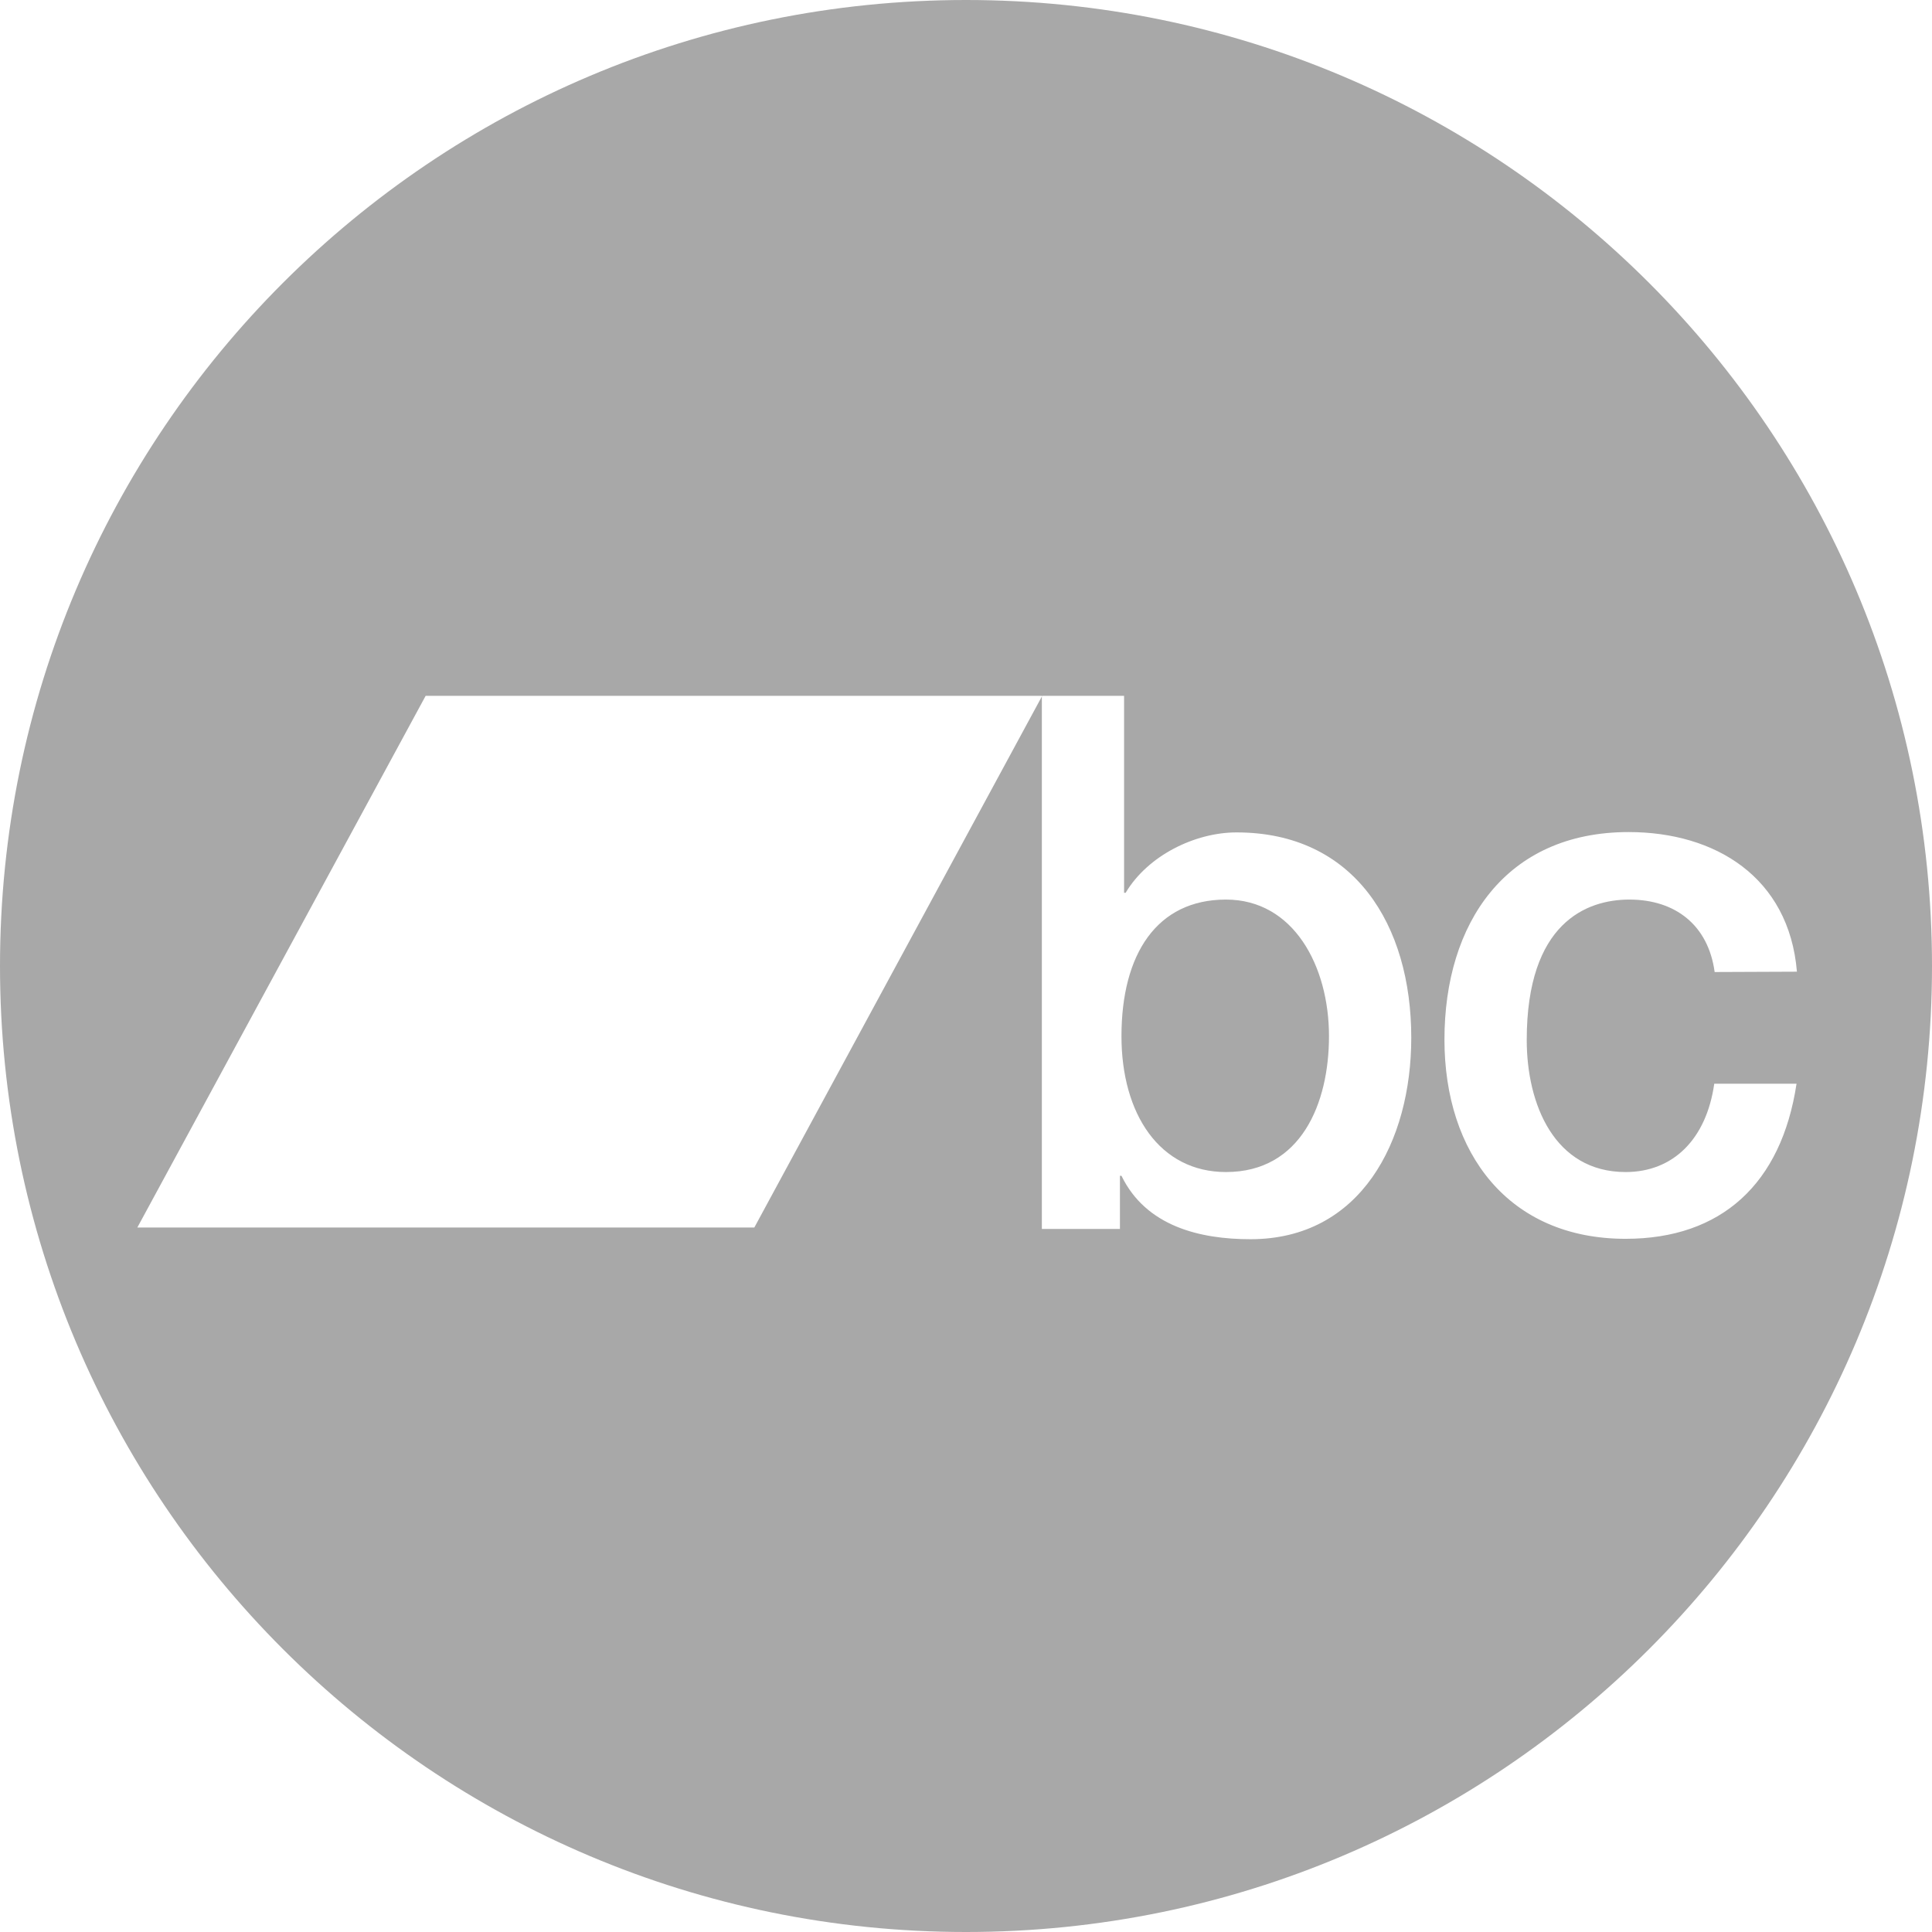 <svg width="34" height="34" viewBox="0 0 34 34" fill="none" xmlns="http://www.w3.org/2000/svg">
<path d="M21.575 15.831C20.36 15.831 19.736 16.788 19.736 18.235C19.736 19.603 20.407 20.626 21.575 20.626C22.897 20.626 23.388 19.417 23.388 18.235C23.388 17 22.764 15.831 21.575 15.831Z" fill="#A8A8A8"/>
<path d="M17 0C7.61 0 0 7.61 0 17C0 26.39 7.61 34 17 34C26.39 34 34 26.39 34 17C34 7.61 26.39 0 17 0ZM22.007 21.808C21.117 21.808 20.168 21.582 19.736 20.692H19.709V21.628H18.335V12.257L13.275 21.602H2.417L7.491 12.245H18.335V12.257L18.341 12.245H19.782V15.712H19.809C20.201 15.054 21.031 14.649 21.761 14.649C23.833 14.649 24.836 16.276 24.836 18.262C24.836 20.088 23.946 21.808 22.007 21.808ZM28.608 21.801C26.549 21.801 25.42 20.294 25.42 18.295C25.42 16.243 26.503 14.643 28.661 14.643C30.182 14.643 31.483 15.433 31.623 17.1L30.175 17.106C30.062 16.276 29.478 15.831 28.674 15.831C27.924 15.831 26.868 16.236 26.868 18.302C26.868 19.43 27.353 20.626 28.608 20.626C29.445 20.626 30.029 20.048 30.168 19.072H31.616C31.35 20.832 30.294 21.801 28.608 21.801Z" fill="#A8A8A8"/>
</svg>
